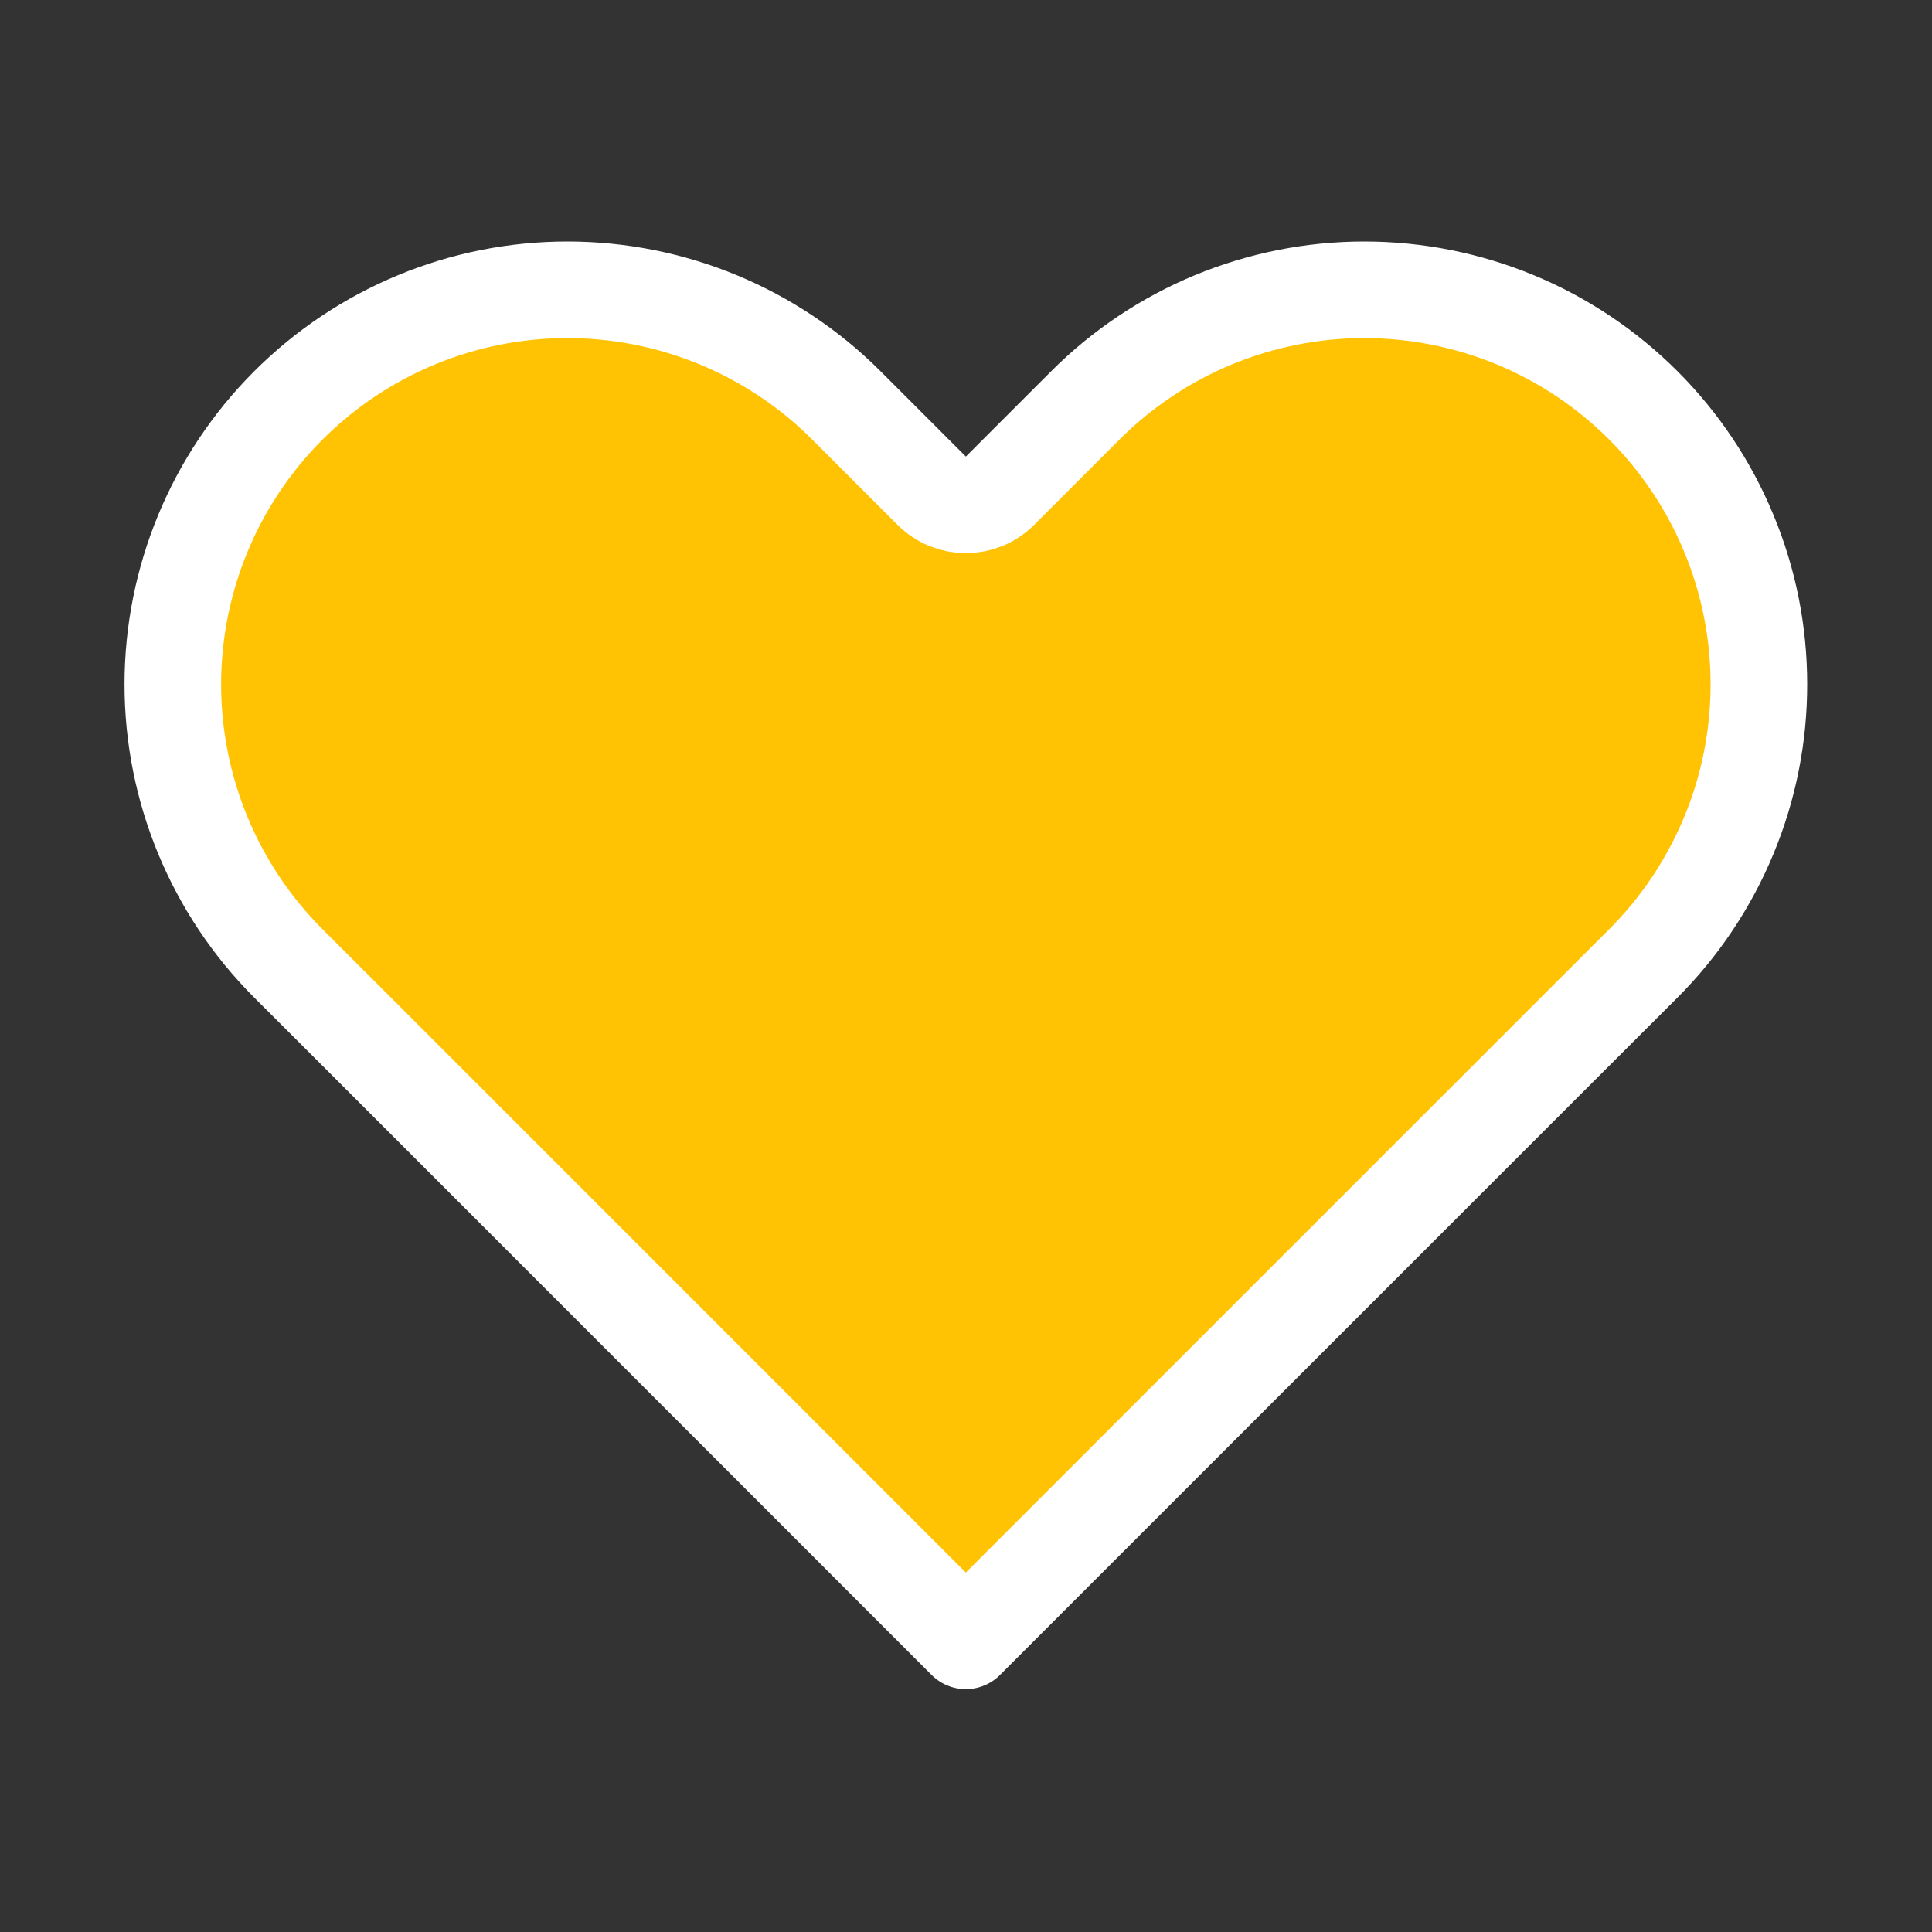 <svg width="20" height="20" viewBox="0 0 20 20" fill="none" xmlns="http://www.w3.org/2000/svg">
<rect x="0" y="0" width="20" height="20" fill="#333333" stroke="none"/>
<path d="M11.235 4.197L11.235 4.197C11.615 3.817 12.065 3.516 12.56 3.311C13.056 3.106 13.587 3 14.123 3C14.66 3 15.191 3.106 15.687 3.311C16.182 3.516 16.632 3.817 17.012 4.197L17.012 4.197C17.391 4.576 17.692 5.026 17.897 5.522C18.103 6.017 18.208 6.548 18.208 7.085C18.208 7.621 18.103 8.152 17.897 8.648C17.692 9.143 17.391 9.594 17.012 9.973L17.012 9.973L16.128 10.856L9.998 16.986L3.869 10.856L2.985 9.973C2.219 9.207 1.789 8.168 1.789 7.085C1.789 6.002 2.219 4.963 2.985 4.197C3.751 3.431 4.79 3 5.873 3C6.957 3 7.996 3.431 8.762 4.197L9.645 5.08C9.84 5.275 10.157 5.275 10.352 5.08L11.235 4.197Z" fill="#FFC303" stroke="white" stroke-linecap="round" stroke-linejoin="round"/>
</svg>
